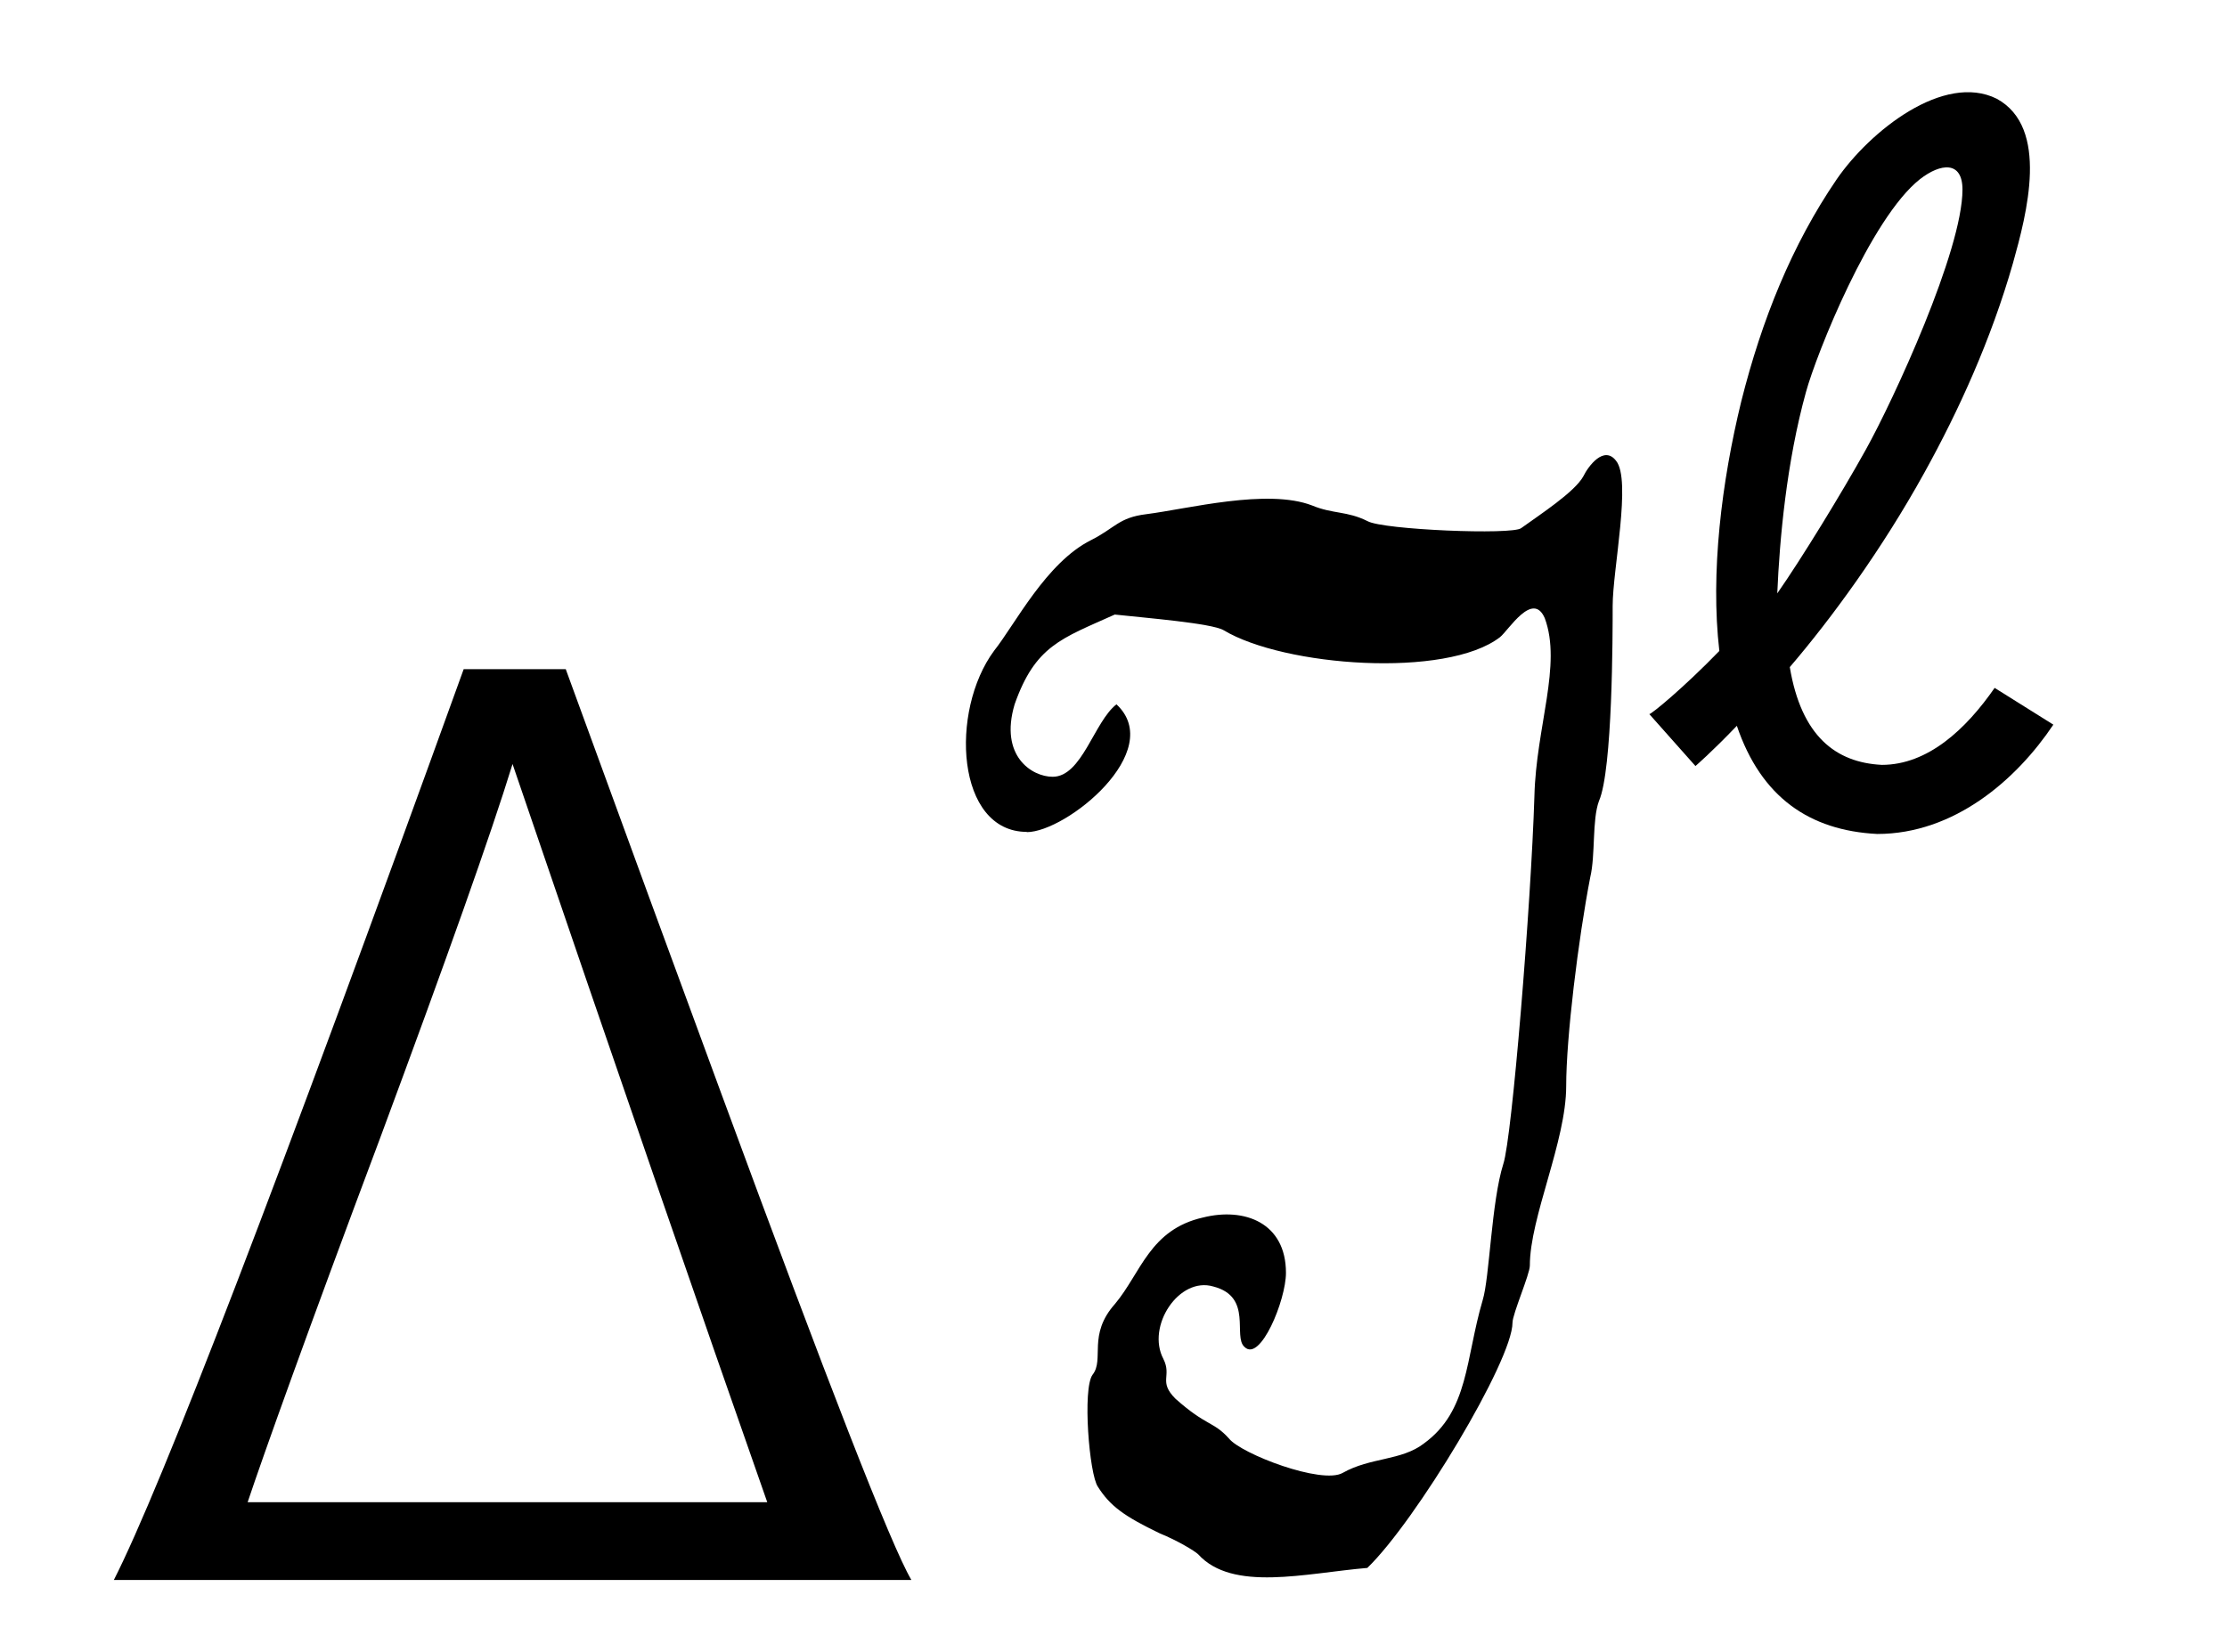 <?xml version='1.0' encoding='UTF-8'?>
<!-- This file was generated by dvisvgm 3.2.2 -->
<svg version='1.1' xmlns='http://www.w3.org/2000/svg' xmlns:xlink='http://www.w3.org/1999/xlink' width='15.42pt' height='11.441pt' viewBox='-.5 -10.941 15.42 11.441'>
<defs>
<use id='g4-936' xlink:href='#g2-936' transform='scale(1.333)'/>
<use id='g3-73' xlink:href='#g0-73' transform='scale(1.667)'/>
<path id='g0-73' d='m.301-3.106c.165 0 .581-.337 .373-.531c-.093 .072-.143 .301-.265 .301c-.086 0-.222-.086-.158-.301c.086-.244 .194-.273 .416-.373c.129 .014 .402 .036 .452 .065c.251 .151 .925 .201 1.148 .029c.036-.029 .136-.194 .186-.079c.072 .194-.036 .452-.043 .739c-.014 .452-.093 1.42-.129 1.528c-.05 .158-.057 .473-.086 .567c-.072 .244-.057 .459-.244 .595c-.093 .072-.222 .057-.337 .122c-.086 .05-.423-.079-.473-.143c-.065-.072-.093-.05-.222-.165c-.072-.072-.014-.093-.05-.165c-.072-.136 .065-.344 .208-.301c.165 .043 .079 .208 .129 .251c.065 .065 .172-.194 .172-.308c0-.208-.172-.273-.344-.23c-.222 .05-.258 .23-.366 .359c-.115 .129-.043 .23-.093 .294c-.043 .057-.014 .416 .022 .466c.05 .079 .108 .122 .258 .194c.072 .029 .143 .072 .158 .086c.143 .158 .445 .079 .703 .057c.201-.194 .603-.861 .603-1.019c0-.036 .072-.201 .072-.237c0-.201 .151-.516 .151-.746c0-.201 .05-.61 .1-.868c.022-.093 .007-.237 .036-.316c.057-.129 .057-.696 .057-.811c0-.151 .079-.524 .014-.603c-.05-.065-.115 .022-.136 .065c-.036 .065-.179 .158-.258 .215c-.036 .029-.574 .007-.638-.029c-.086-.043-.143-.029-.23-.065c-.186-.072-.516 .014-.689 .036c-.115 .014-.129 .057-.23 .108c-.186 .093-.316 .351-.402 .459c-.186 .251-.158 .753 .136 .753z'/>
<use id='g5-400' xlink:href='#g2-400' transform='scale(1.667)'/>
<path id='g2-400' d='m3.485 0c-.084-.143-.347-.819-.789-2.02c-.185-.502-.4-1.088-.646-1.763h-.424c-.771 2.134-1.255 3.395-1.453 3.784h3.312zm-2.756-.323c.066-.197 .245-.699 .55-1.512c.275-.741 .46-1.261 .55-1.554c.436 1.279 .789 2.301 1.058 3.067h-2.158z'/>
<path id='g2-936' d='m.078-.562l.239 .269c0 0 .084-.072 .215-.209c.126 .371 .377 .544 .729 .562c.4 0 .723-.281 .915-.568l-.305-.191c-.149 .215-.347 .4-.586 .4c-.239-.012-.418-.149-.478-.508c.215-.251 .478-.61 .699-1.01c.179-.323 .347-.693 .46-1.088c.072-.257 .191-.705-.084-.855c-.275-.137-.658 .167-.831 .418c-.233 .341-.389 .729-.496 1.154c-.102 .418-.161 .891-.114 1.297c-.185 .191-.353 .329-.365 .329zm1.626-2.726c0 .317-.359 1.094-.502 1.351c-.126 .227-.335 .568-.46 .747c.012-.281 .048-.681 .149-1.046c.054-.197 .335-.903 .592-1.106c.108-.084 .221-.096 .221 .054z'/>
</defs>
<g id='page198'>
<use x='0' y='0' xlink:href='#g5-400'/>
<use x='6.107' y='0' xlink:href='#g3-73'/>
<use x='10.817' y='-5.245' xlink:href='#g4-936'/>
</g>
</svg>
